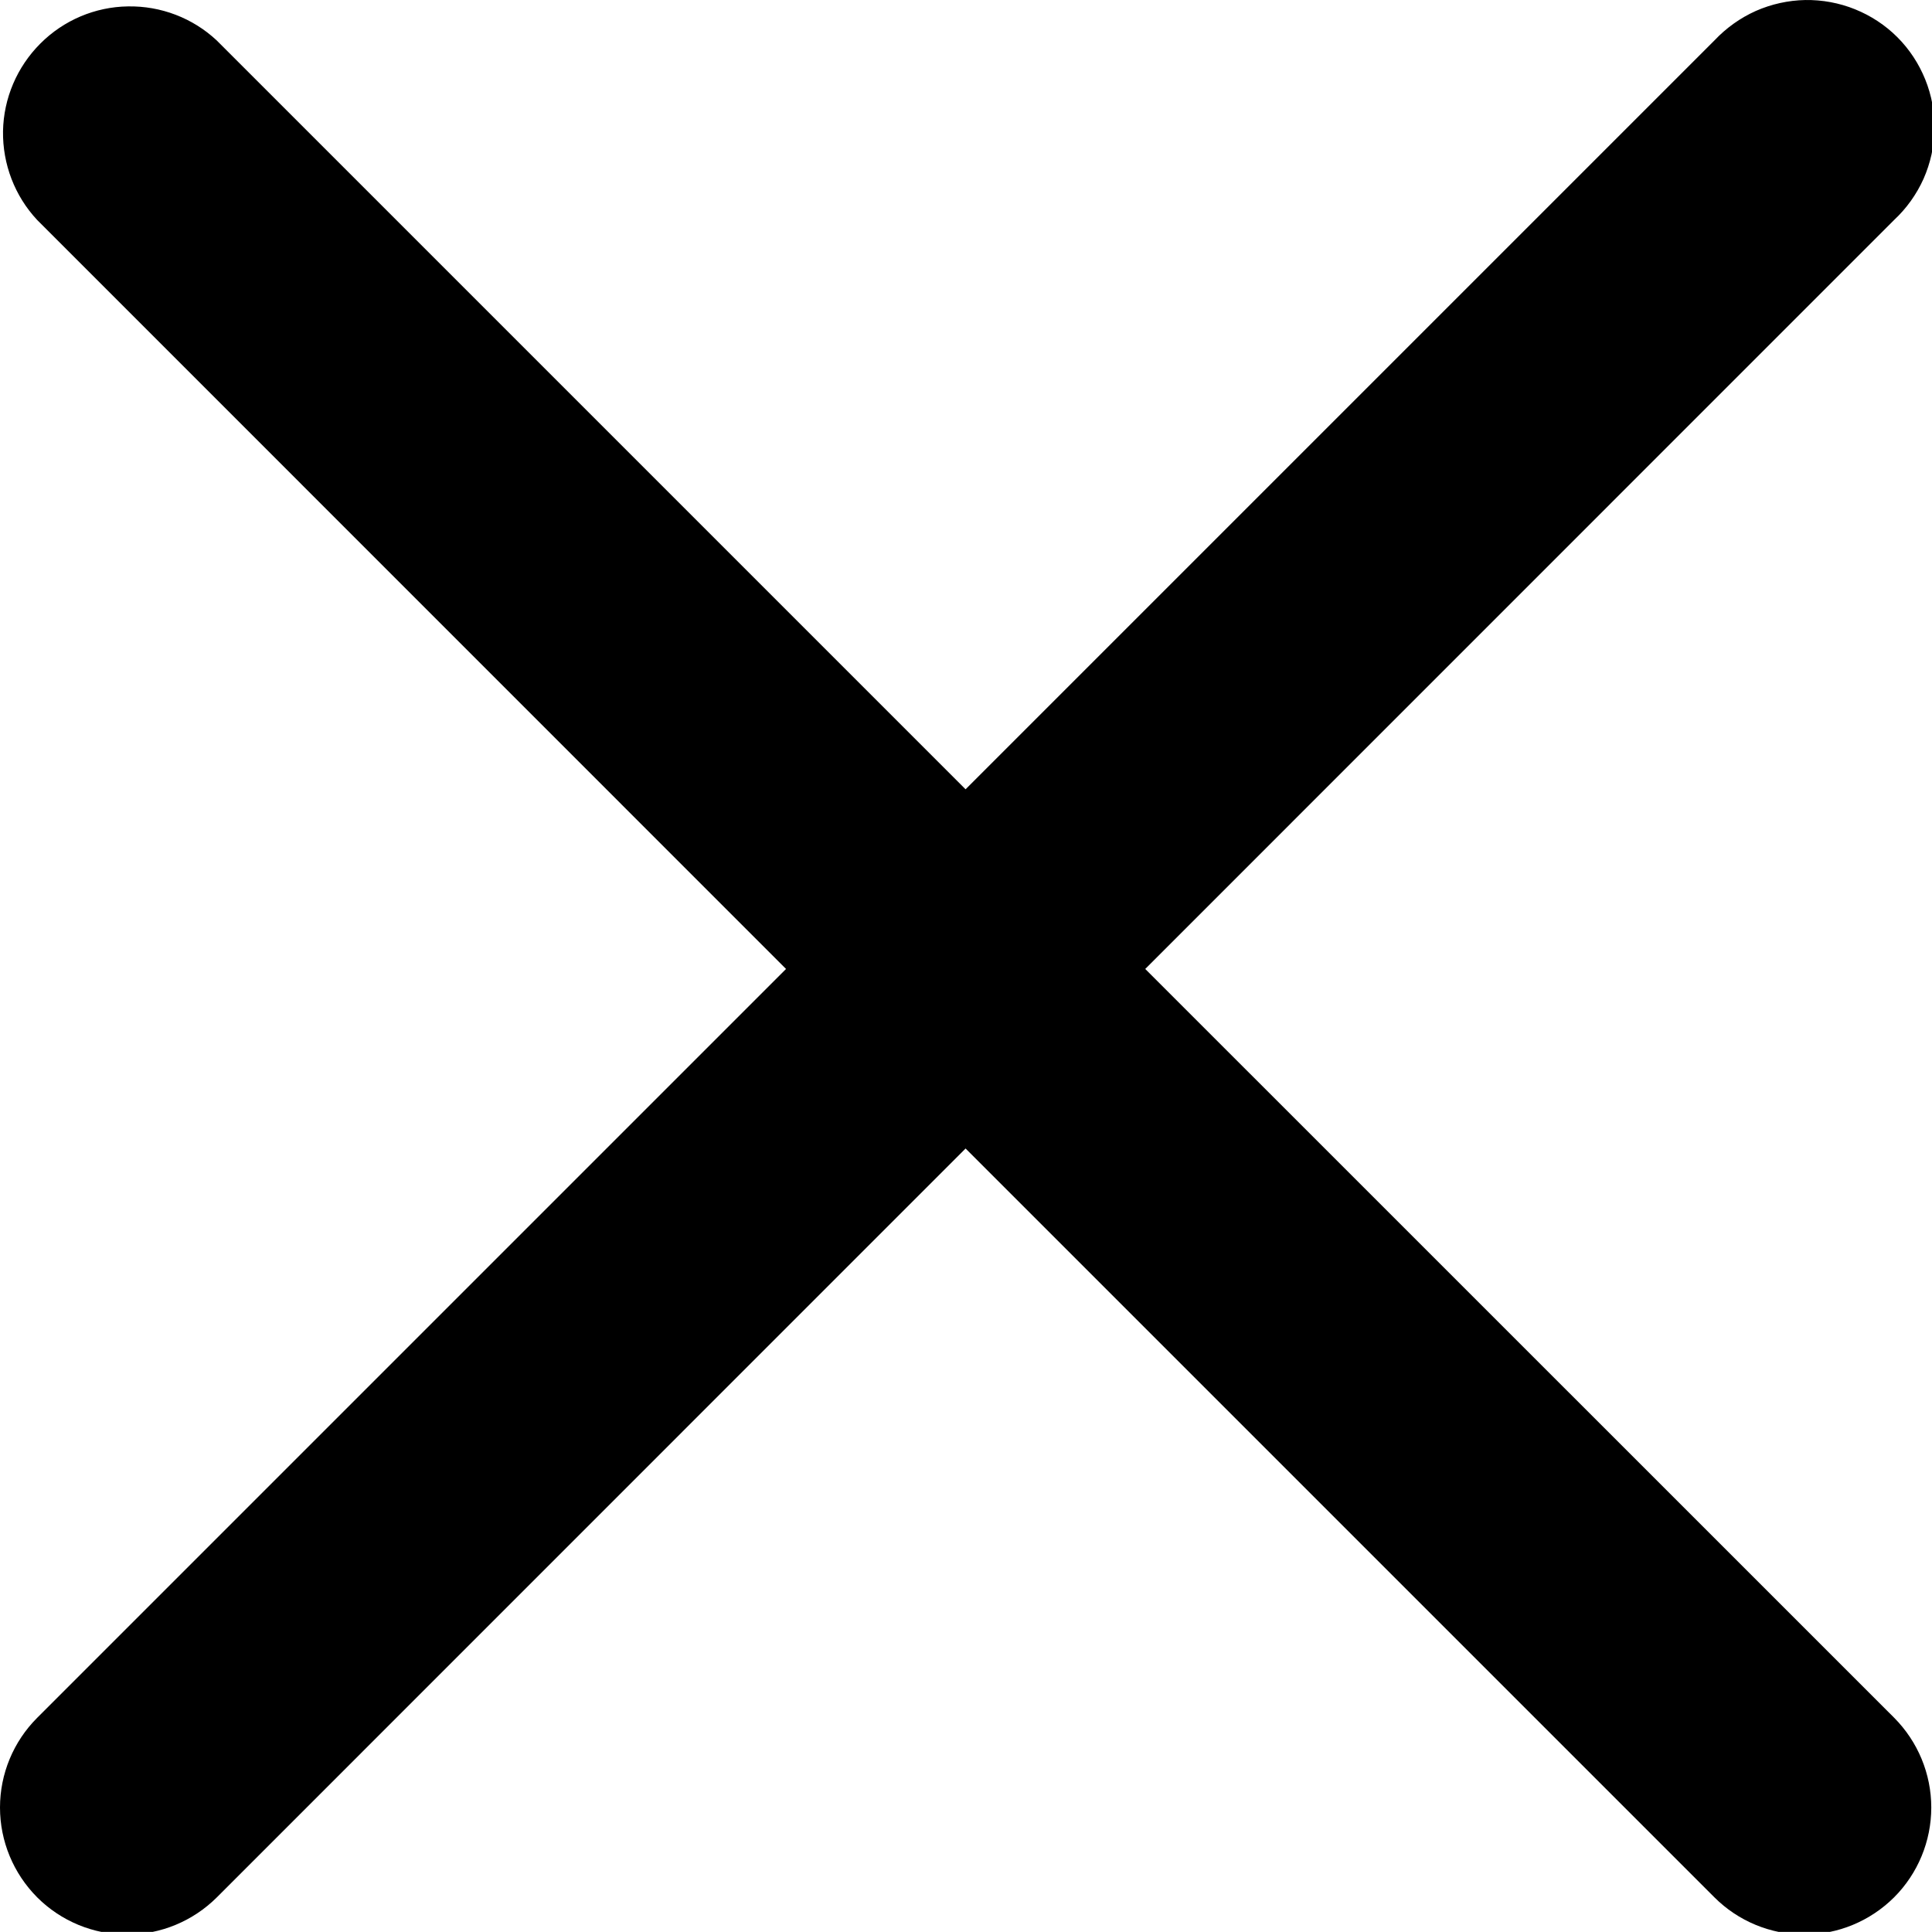 <?xml version="1.0" encoding="UTF-8" standalone="no"?>
<!-- Uploaded to: SVG Repo, www.svgrepo.com, Generator: SVG Repo Mixer Tools -->

<svg id="times" viewBox="0 0 16.001 16" version="1.1"  xmlns="http://www.w3.org/2000/svg" xmlns:svg="http://www.w3.org/2000/svg">
  <defs id="defs1" />
  <path d="M 9.485,8.025 15.687,1.822 C 15.79,1.726 15.873,1.61 15.931,1.481 15.988,1.352 16.019,1.212 16.022,1.071 16.024,0.93 15.998,0.789 15.945,0.658 15.892,0.527 15.814,0.408 15.714,0.308 15.614,0.208 15.495,0.13 15.364,0.077 15.233,0.024 15.092,-0.002 14.951,1.6438663e-4 14.81,0.003 14.67,0.034 14.541,0.091 14.412,0.149 14.296,0.232 14.199,0.335 L 7.997,6.537 1.795,0.335 C 1.596,0.149 1.332,0.048 1.059,0.053 0.787,0.057 0.526,0.168 0.334,0.361 0.141,0.554 0.03,0.814 0.025,1.086 0.021,1.359 0.122,1.623 0.308,1.822 L 6.51,8.025 0.308,14.227 C 0.111,14.424 0,14.691 0,14.97 c 0,0.279 0.111,0.546 0.308,0.744 0.197,0.197 0.465,0.308 0.744,0.308 0.279,0 0.546,-0.111 0.744,-0.308 L 7.997,9.512 14.199,15.714 c 0.197,0.197 0.465,0.308 0.744,0.308 0.279,0 0.546,-0.111 0.744,-0.308 0.197,-0.197 0.308,-0.465 0.308,-0.744 0,-0.279 -0.111,-0.546 -0.308,-0.744 z" id="path1" style="stroke-width:1.403" />
</svg>
